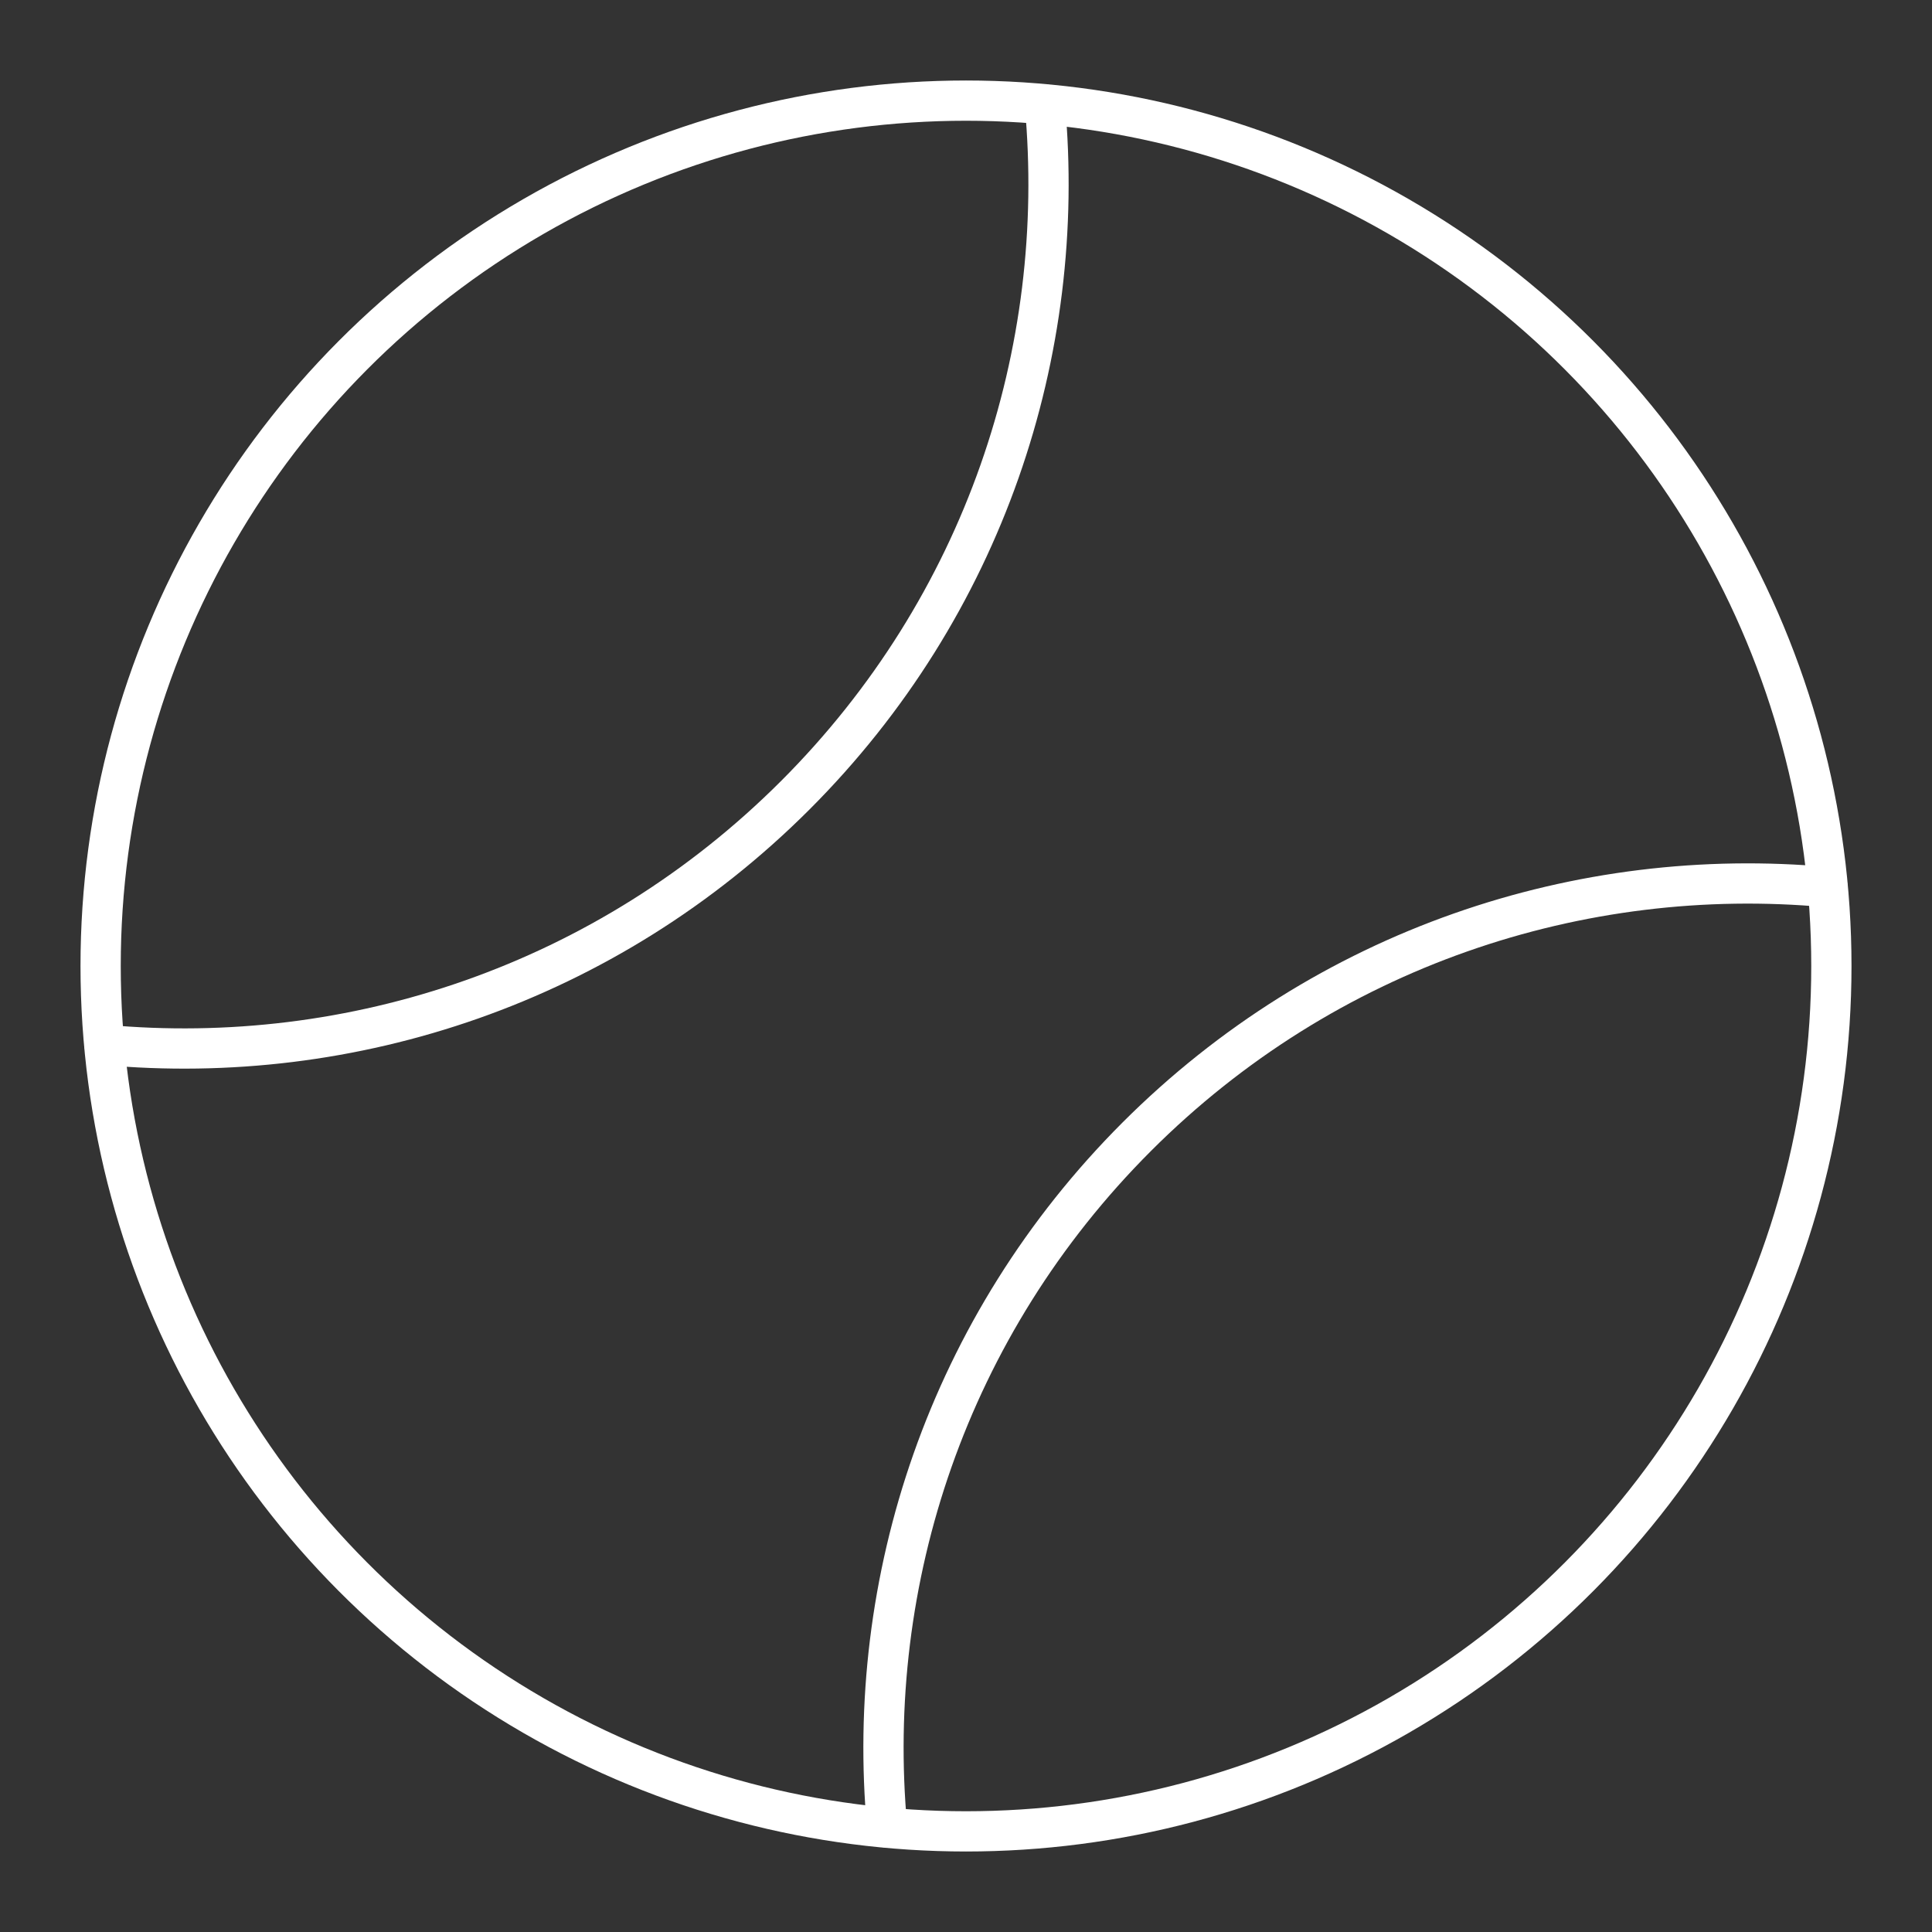 <?xml version="1.0" encoding="UTF-8"?><svg id="a" xmlns="http://www.w3.org/2000/svg" viewBox="0 0 48 48"><rect x="0" y="0" width="48" height="48" fill="#333333" stroke="none"/><defs><style>.b{fill:none;stroke:#fff;stroke-linecap:round;stroke-linejoin:round;}</style></defs><circle class="b" cx="24" cy="24" r="21.5"/><path class="b" d="M2.596,25.959c6.138.566,12.466-1.506,17.162-6.201,4.695-4.695,6.767-11.024,6.201-17.162"/><path class="b" d="M22.041,45.404c-.566-6.138,1.506-12.466,6.201-17.162,4.695-4.695,11.024-6.767,17.162-6.201"/></svg>